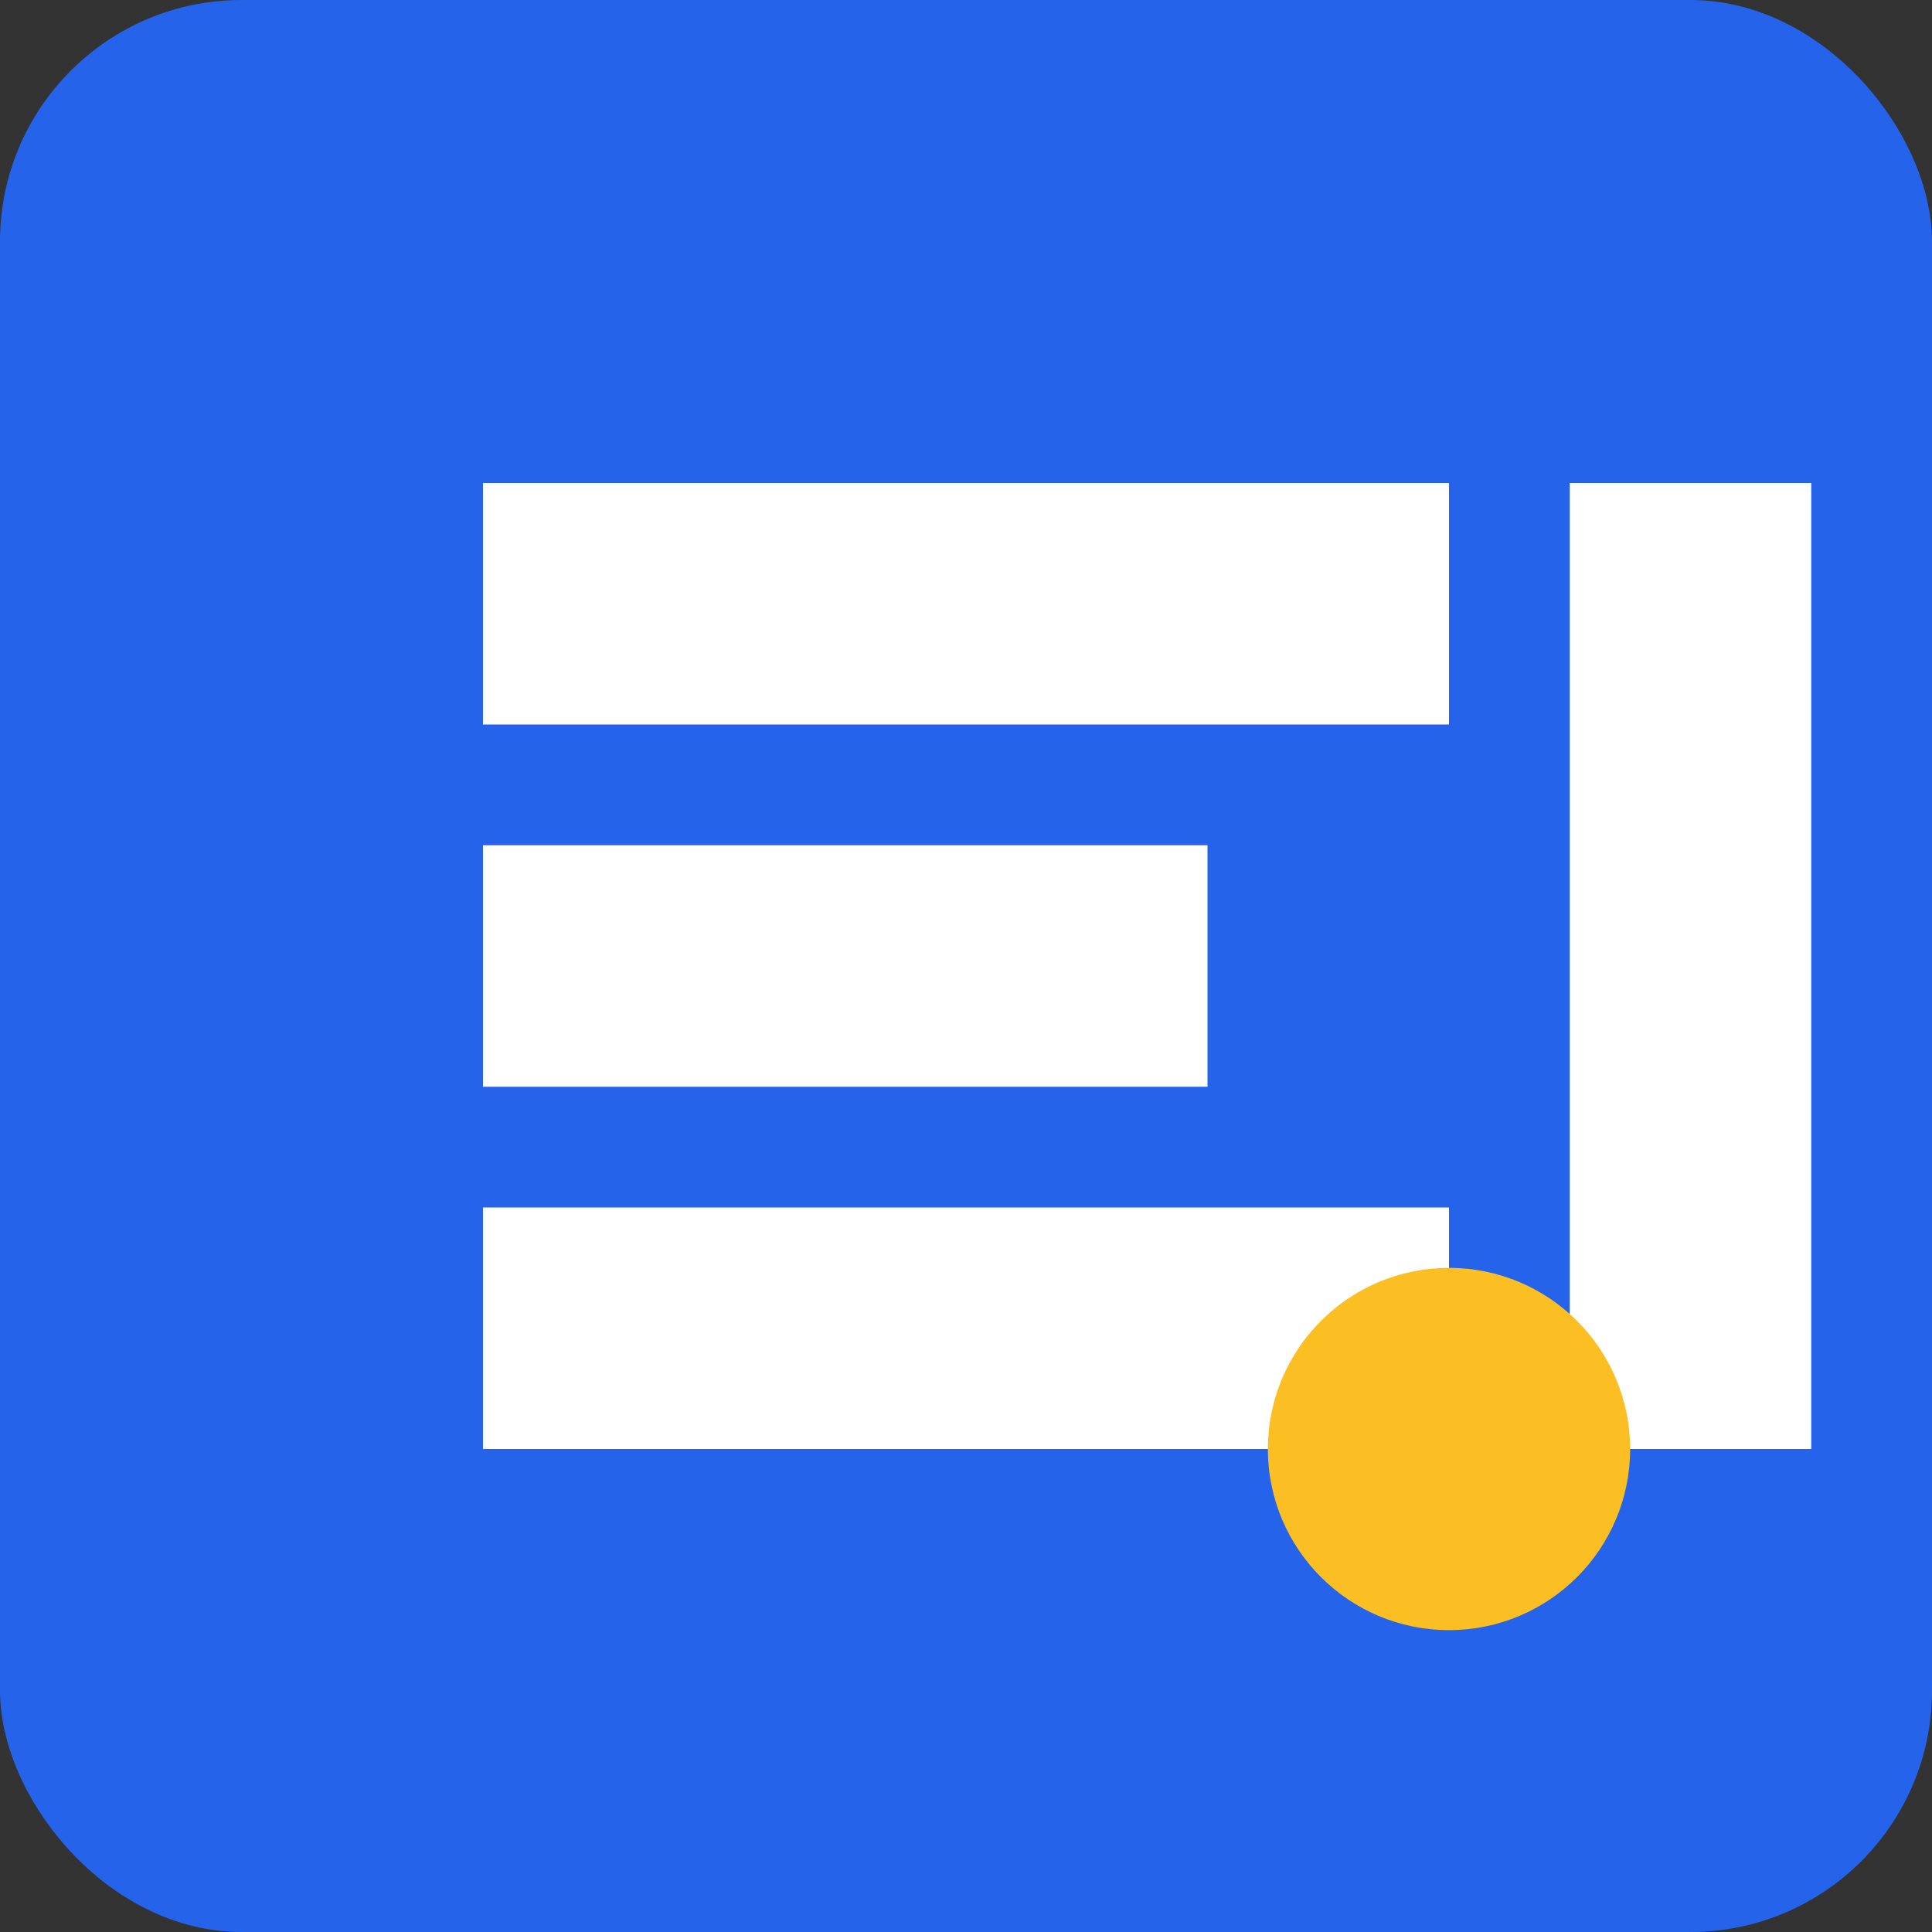 <svg width="256" height="256" viewBox="0 0 256 256" fill="none" xmlns="http://www.w3.org/2000/svg">
  <rect x="0" y="0" width="256" height="256" fill="#333333" stroke="none"/>
  <rect width="256" height="256" rx="32" fill="#2563eb"/>
  <path d="M64 64h128v32H64V64zm0 48h96v32H64v-32zm0 48h128v32H64v-32zm144-96h32v128h-32V64z" fill="white"/>
  <circle cx="192" cy="192" r="24" fill="#fbbf24"/>
</svg>
